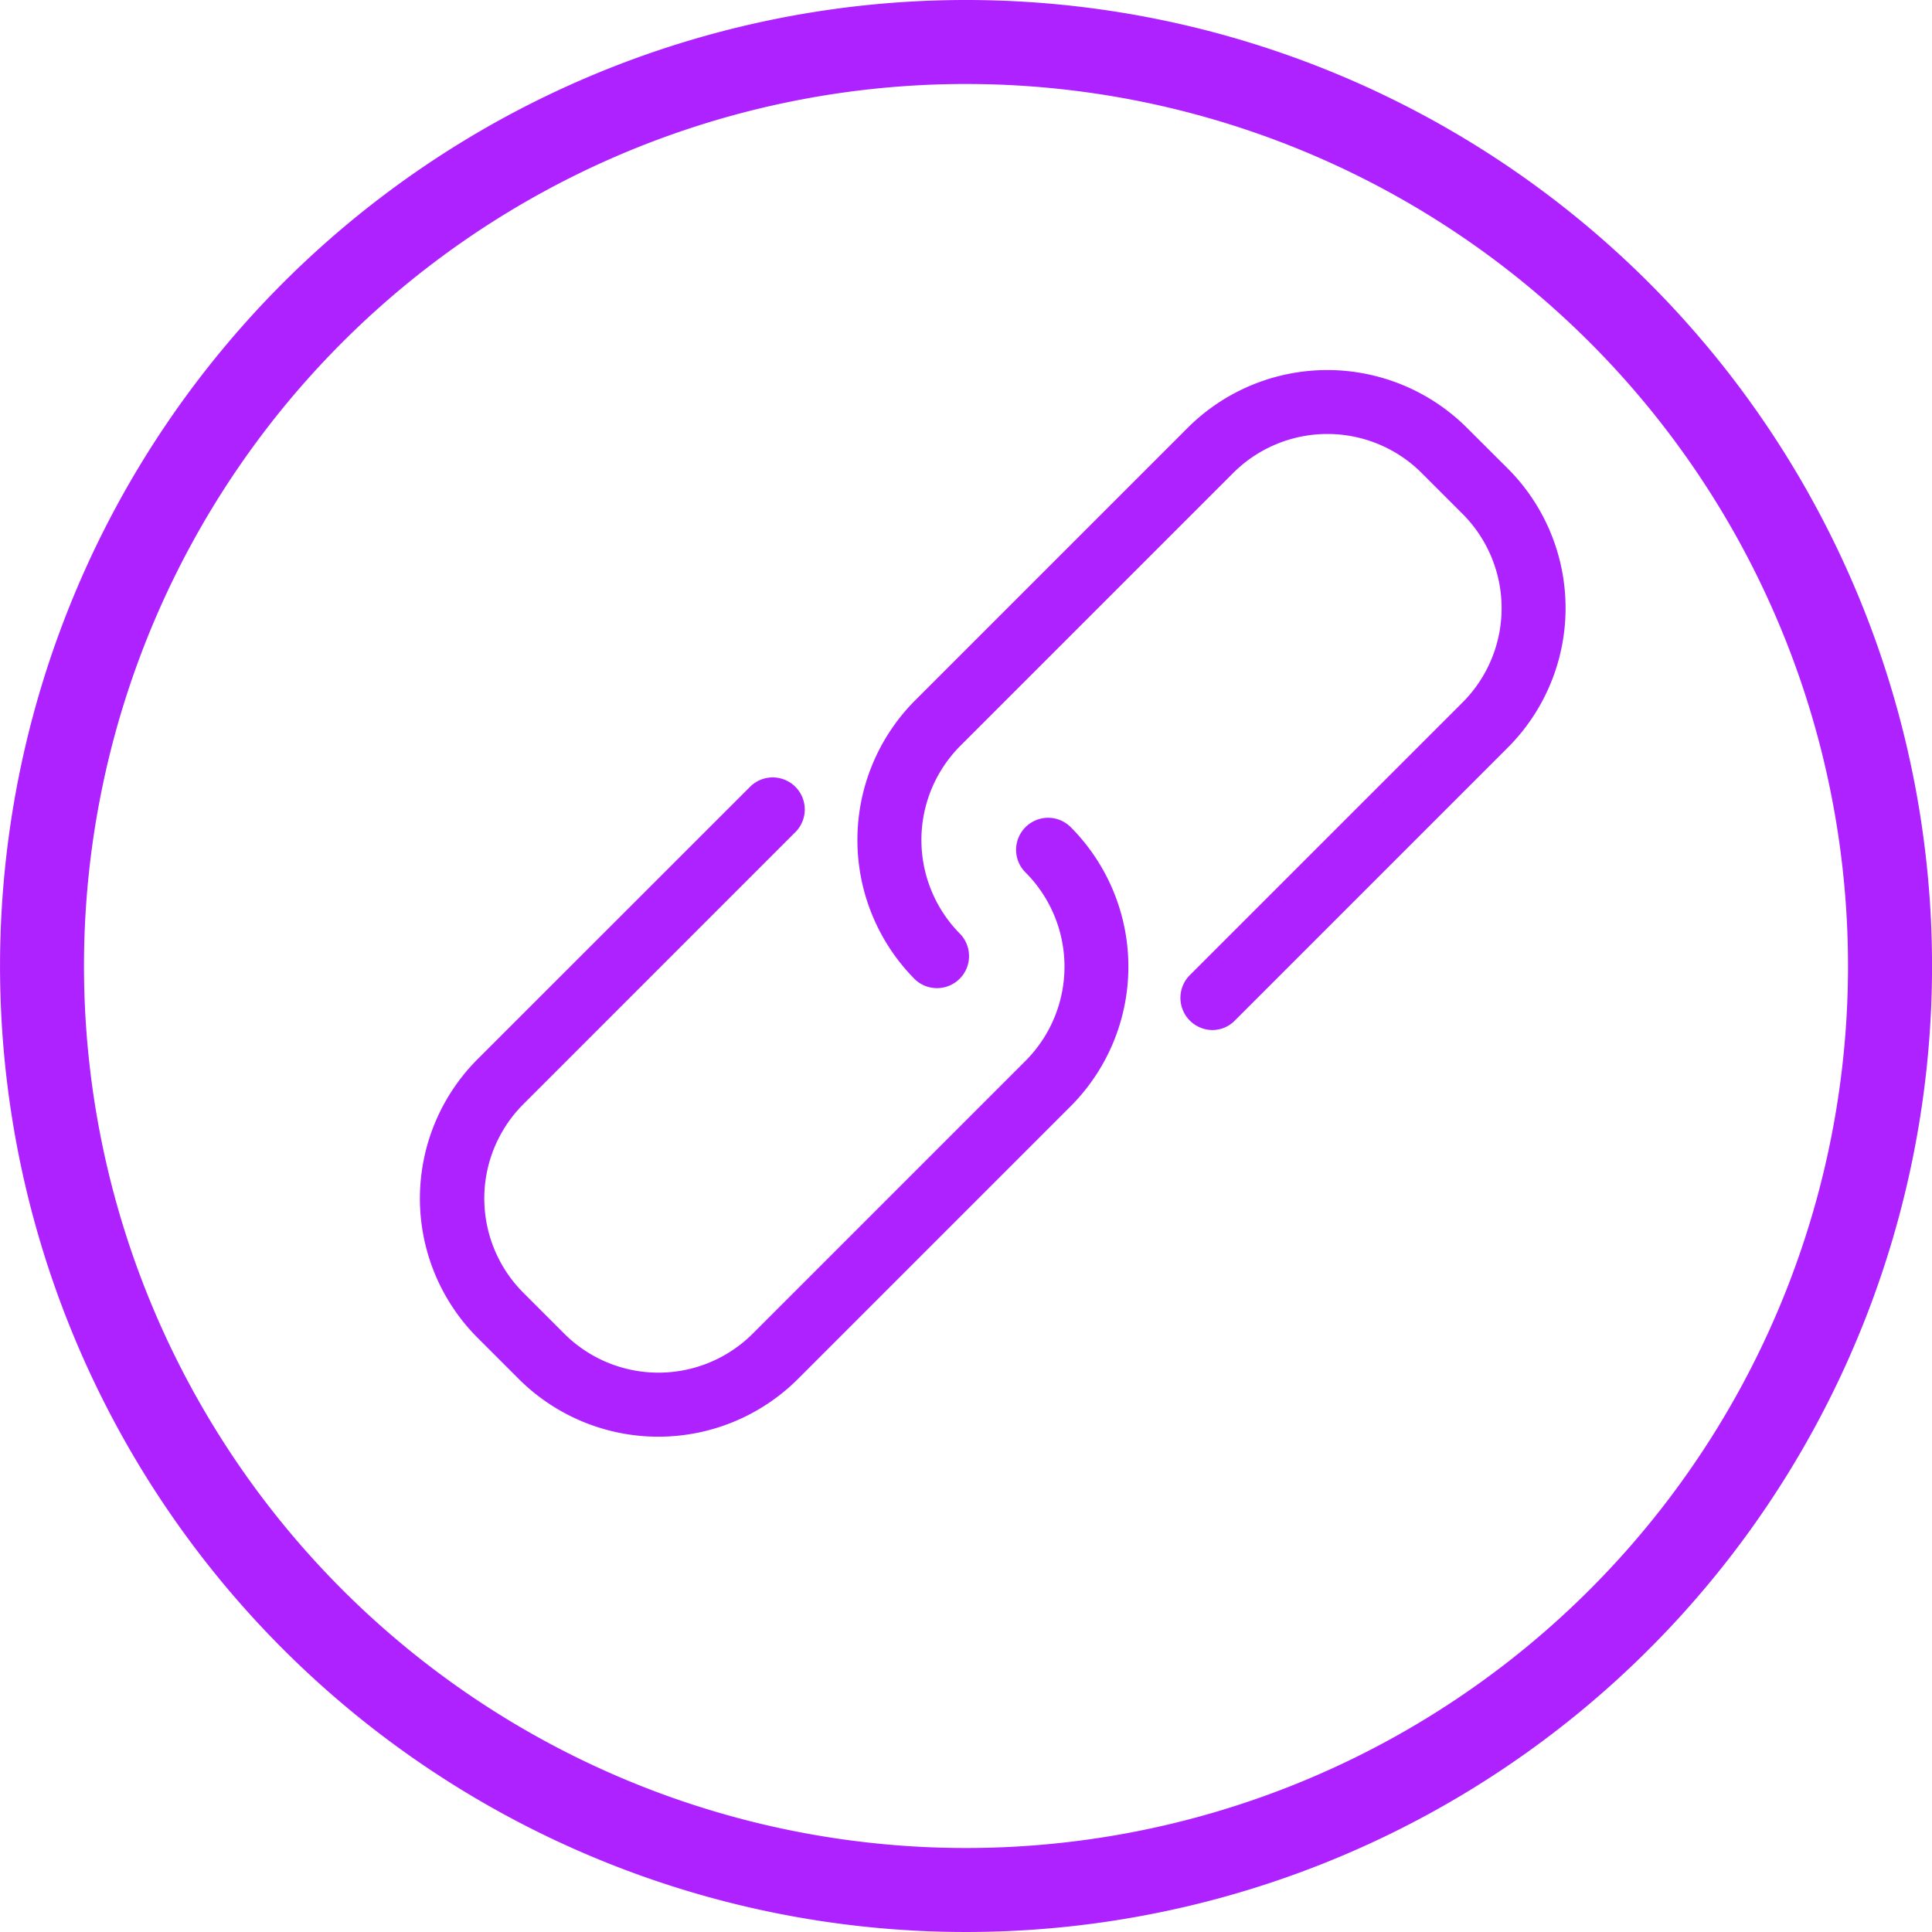 <svg xmlns="http://www.w3.org/2000/svg" width="50.148" height="50.149" viewBox="0 0 50.148 50.149"><defs><style>.a{fill:#ae22ff;}</style></defs><g transform="translate(0)"><path class="a" d="M34.074,9A25.074,25.074,0,1,0,59.149,34.074,25.074,25.074,0,0,0,34.074,9Zm0,47.968A22.894,22.894,0,1,1,56.968,34.074,22.894,22.894,0,0,1,34.074,56.968Z" transform="translate(-9 -9)"/></g><g transform="translate(10.902 9.602)"><g transform="translate(0 0)"><path class="a" d="M15.717,189.335a.829.829,0,0,0,0,1.176,3.461,3.461,0,0,1,0,4.89l-7.082,7.082a3.461,3.461,0,0,1-4.89,0l-1.065-1.065a3.461,3.461,0,0,1,0-4.89l7.082-7.083a.832.832,0,0,0-1.176-1.176L1.5,195.352a5.115,5.115,0,0,0,0,7.243l1.065,1.065a5.13,5.13,0,0,0,7.243,0l7.082-7.082a5.13,5.13,0,0,0,0-7.243A.829.829,0,0,0,15.717,189.335Z" transform="translate(0 -177.467)"/><path class="a" d="M201.187,19.162,200.122,18.1a5.13,5.13,0,0,0-7.243,0L185.8,25.179a5.13,5.13,0,0,0,0,7.243.832.832,0,0,0,1.176-1.176,3.461,3.461,0,0,1,0-4.89l7.082-7.082a3.461,3.461,0,0,1,4.89,0l1.065,1.065a3.461,3.461,0,0,1,0,4.89l-7.083,7.082a.835.835,0,0,0,.585,1.423.811.811,0,0,0,.585-.246l7.082-7.082a5.122,5.122,0,0,0,.006-7.243Z" transform="translate(-172.95 -16.6)"/></g></g></svg>